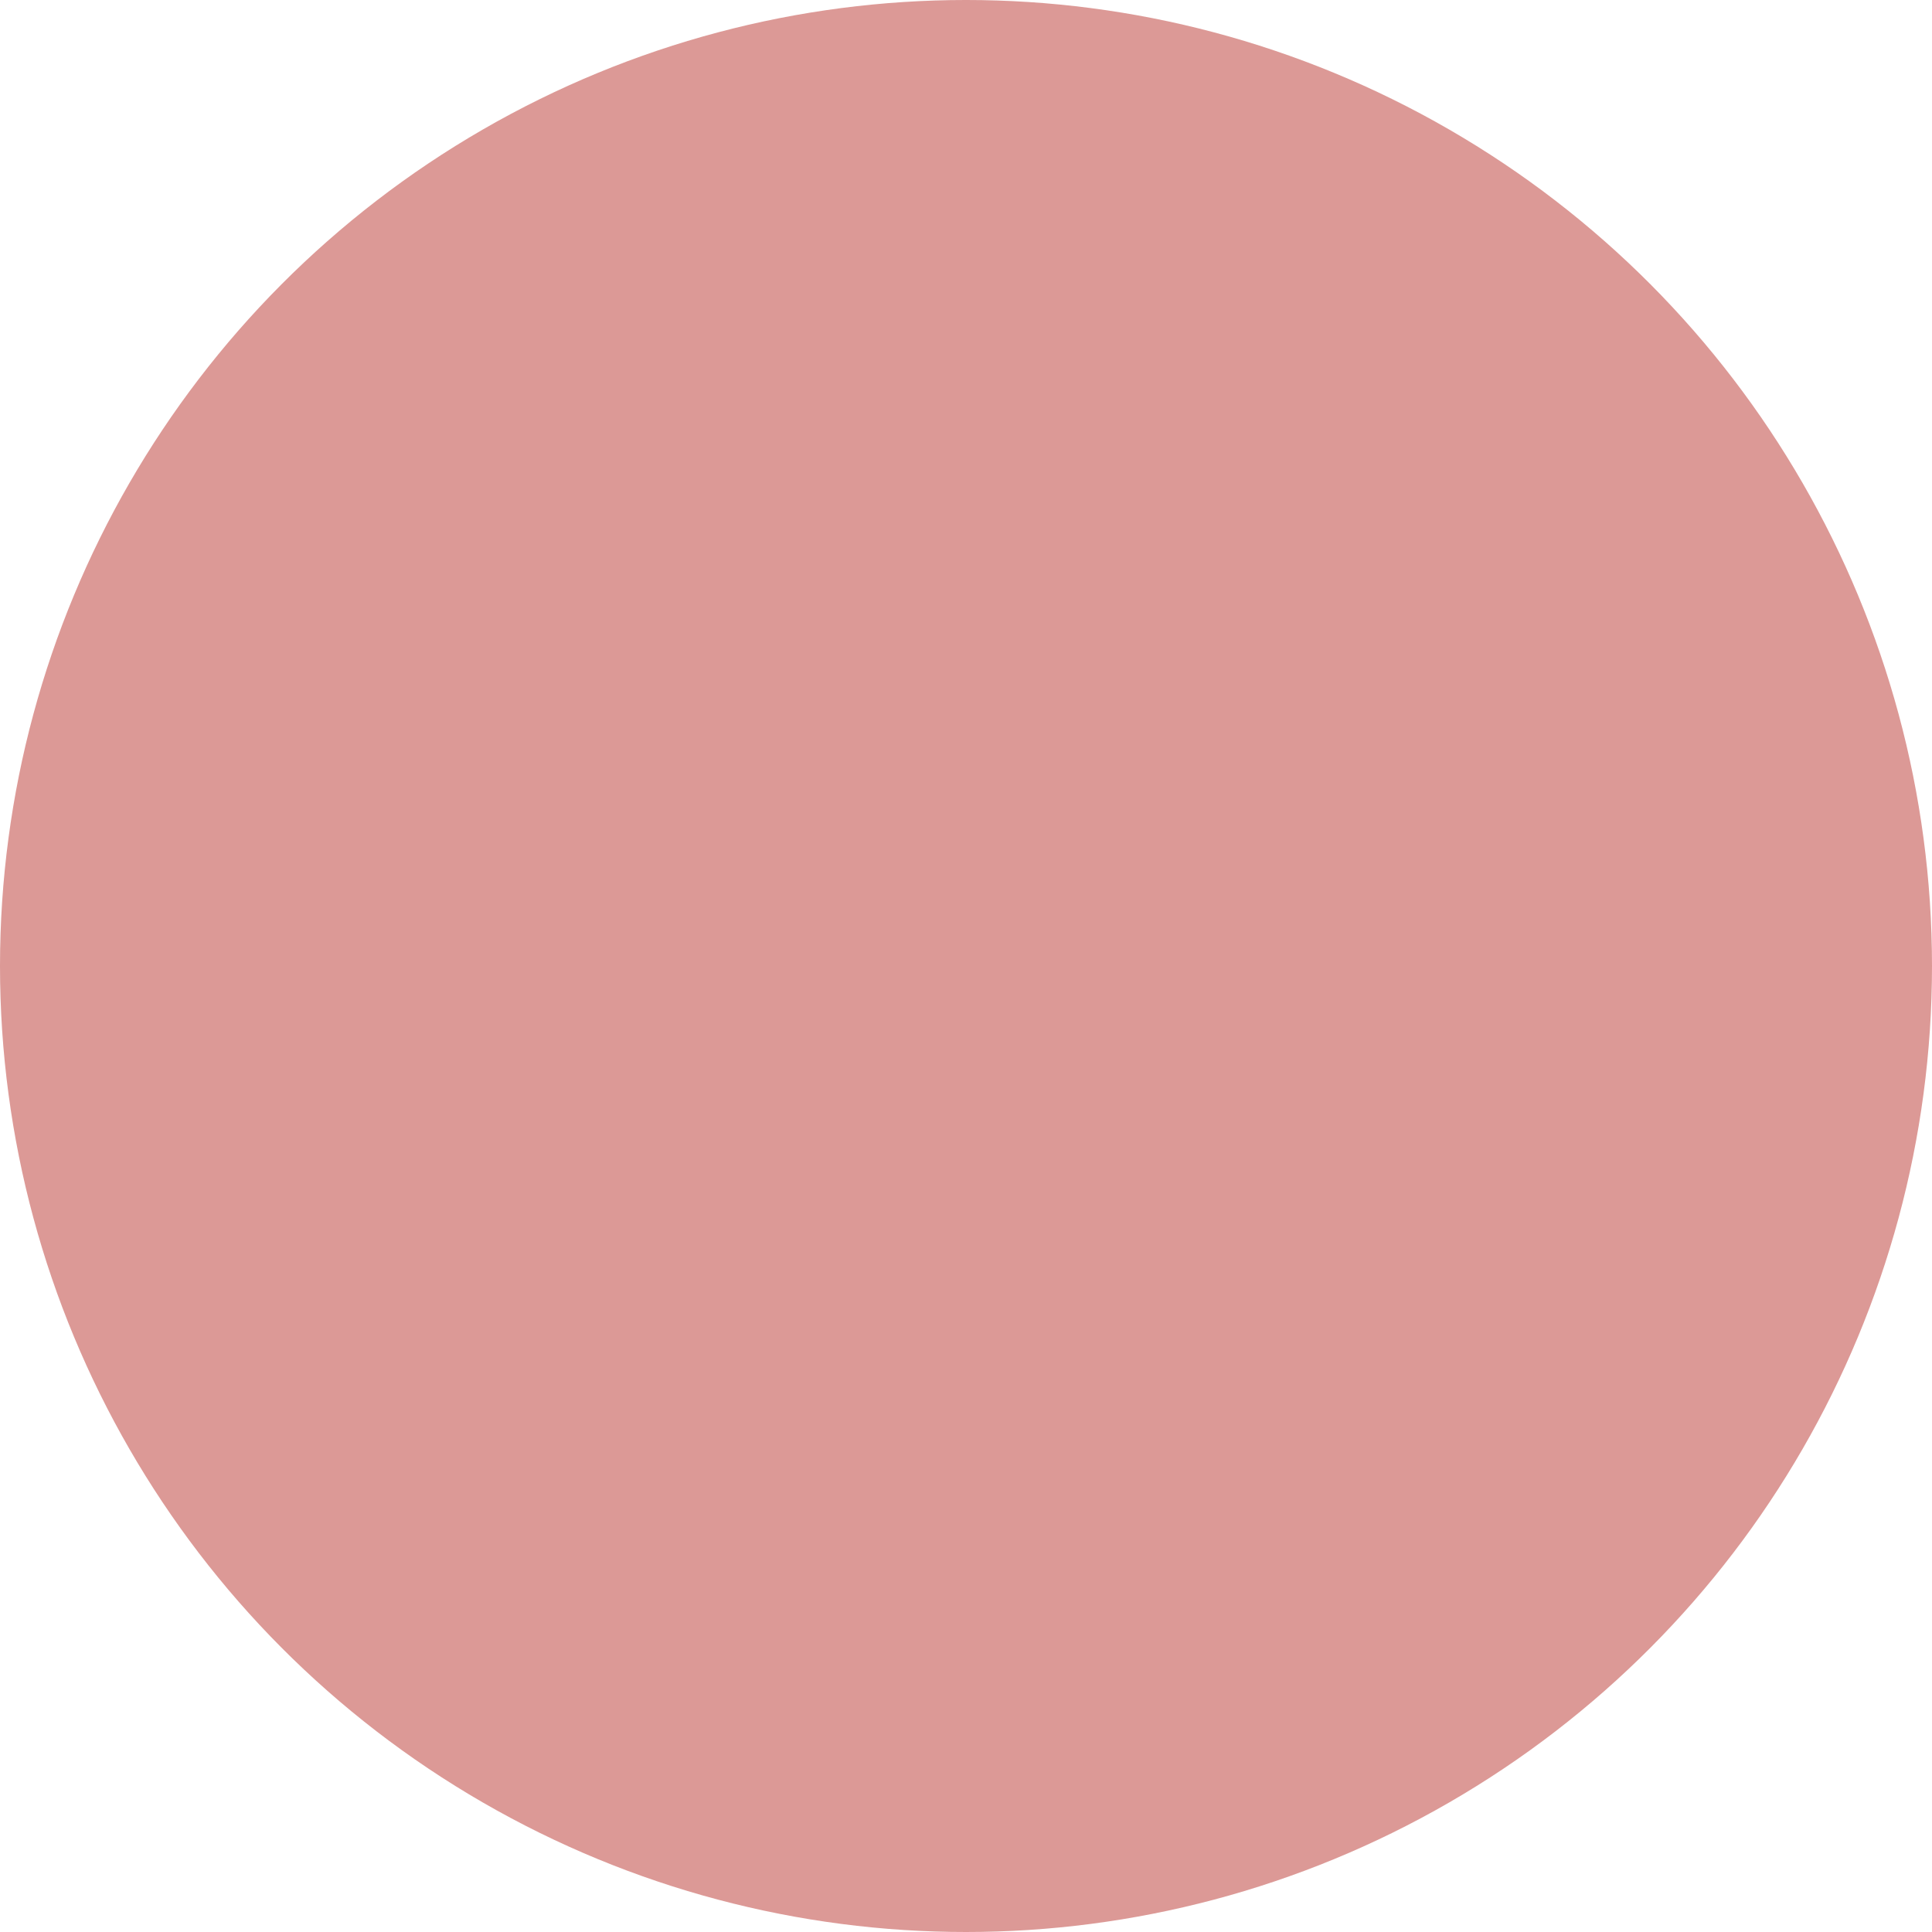 <svg width="67" height="67" viewBox="0 0 67 67" fill="none" xmlns="http://www.w3.org/2000/svg">
<rect width="67" height="67" fill="#E5E5E5"/>
<g clip-path="url(#clip0)">
<rect width="1920" height="6449" transform="translate(-165 -563)" fill="white"/>
<path d="M-165 -463H1755V287H-165V-463Z" fill="white"/>
<circle cx="33.5" cy="33.5" r="33.5" fill="#DC9996"/>
</g>
<defs>
<clipPath id="clip0">
<rect width="1920" height="6449" fill="white" transform="translate(-165 -563)"/>
</clipPath>
</defs>
</svg>
